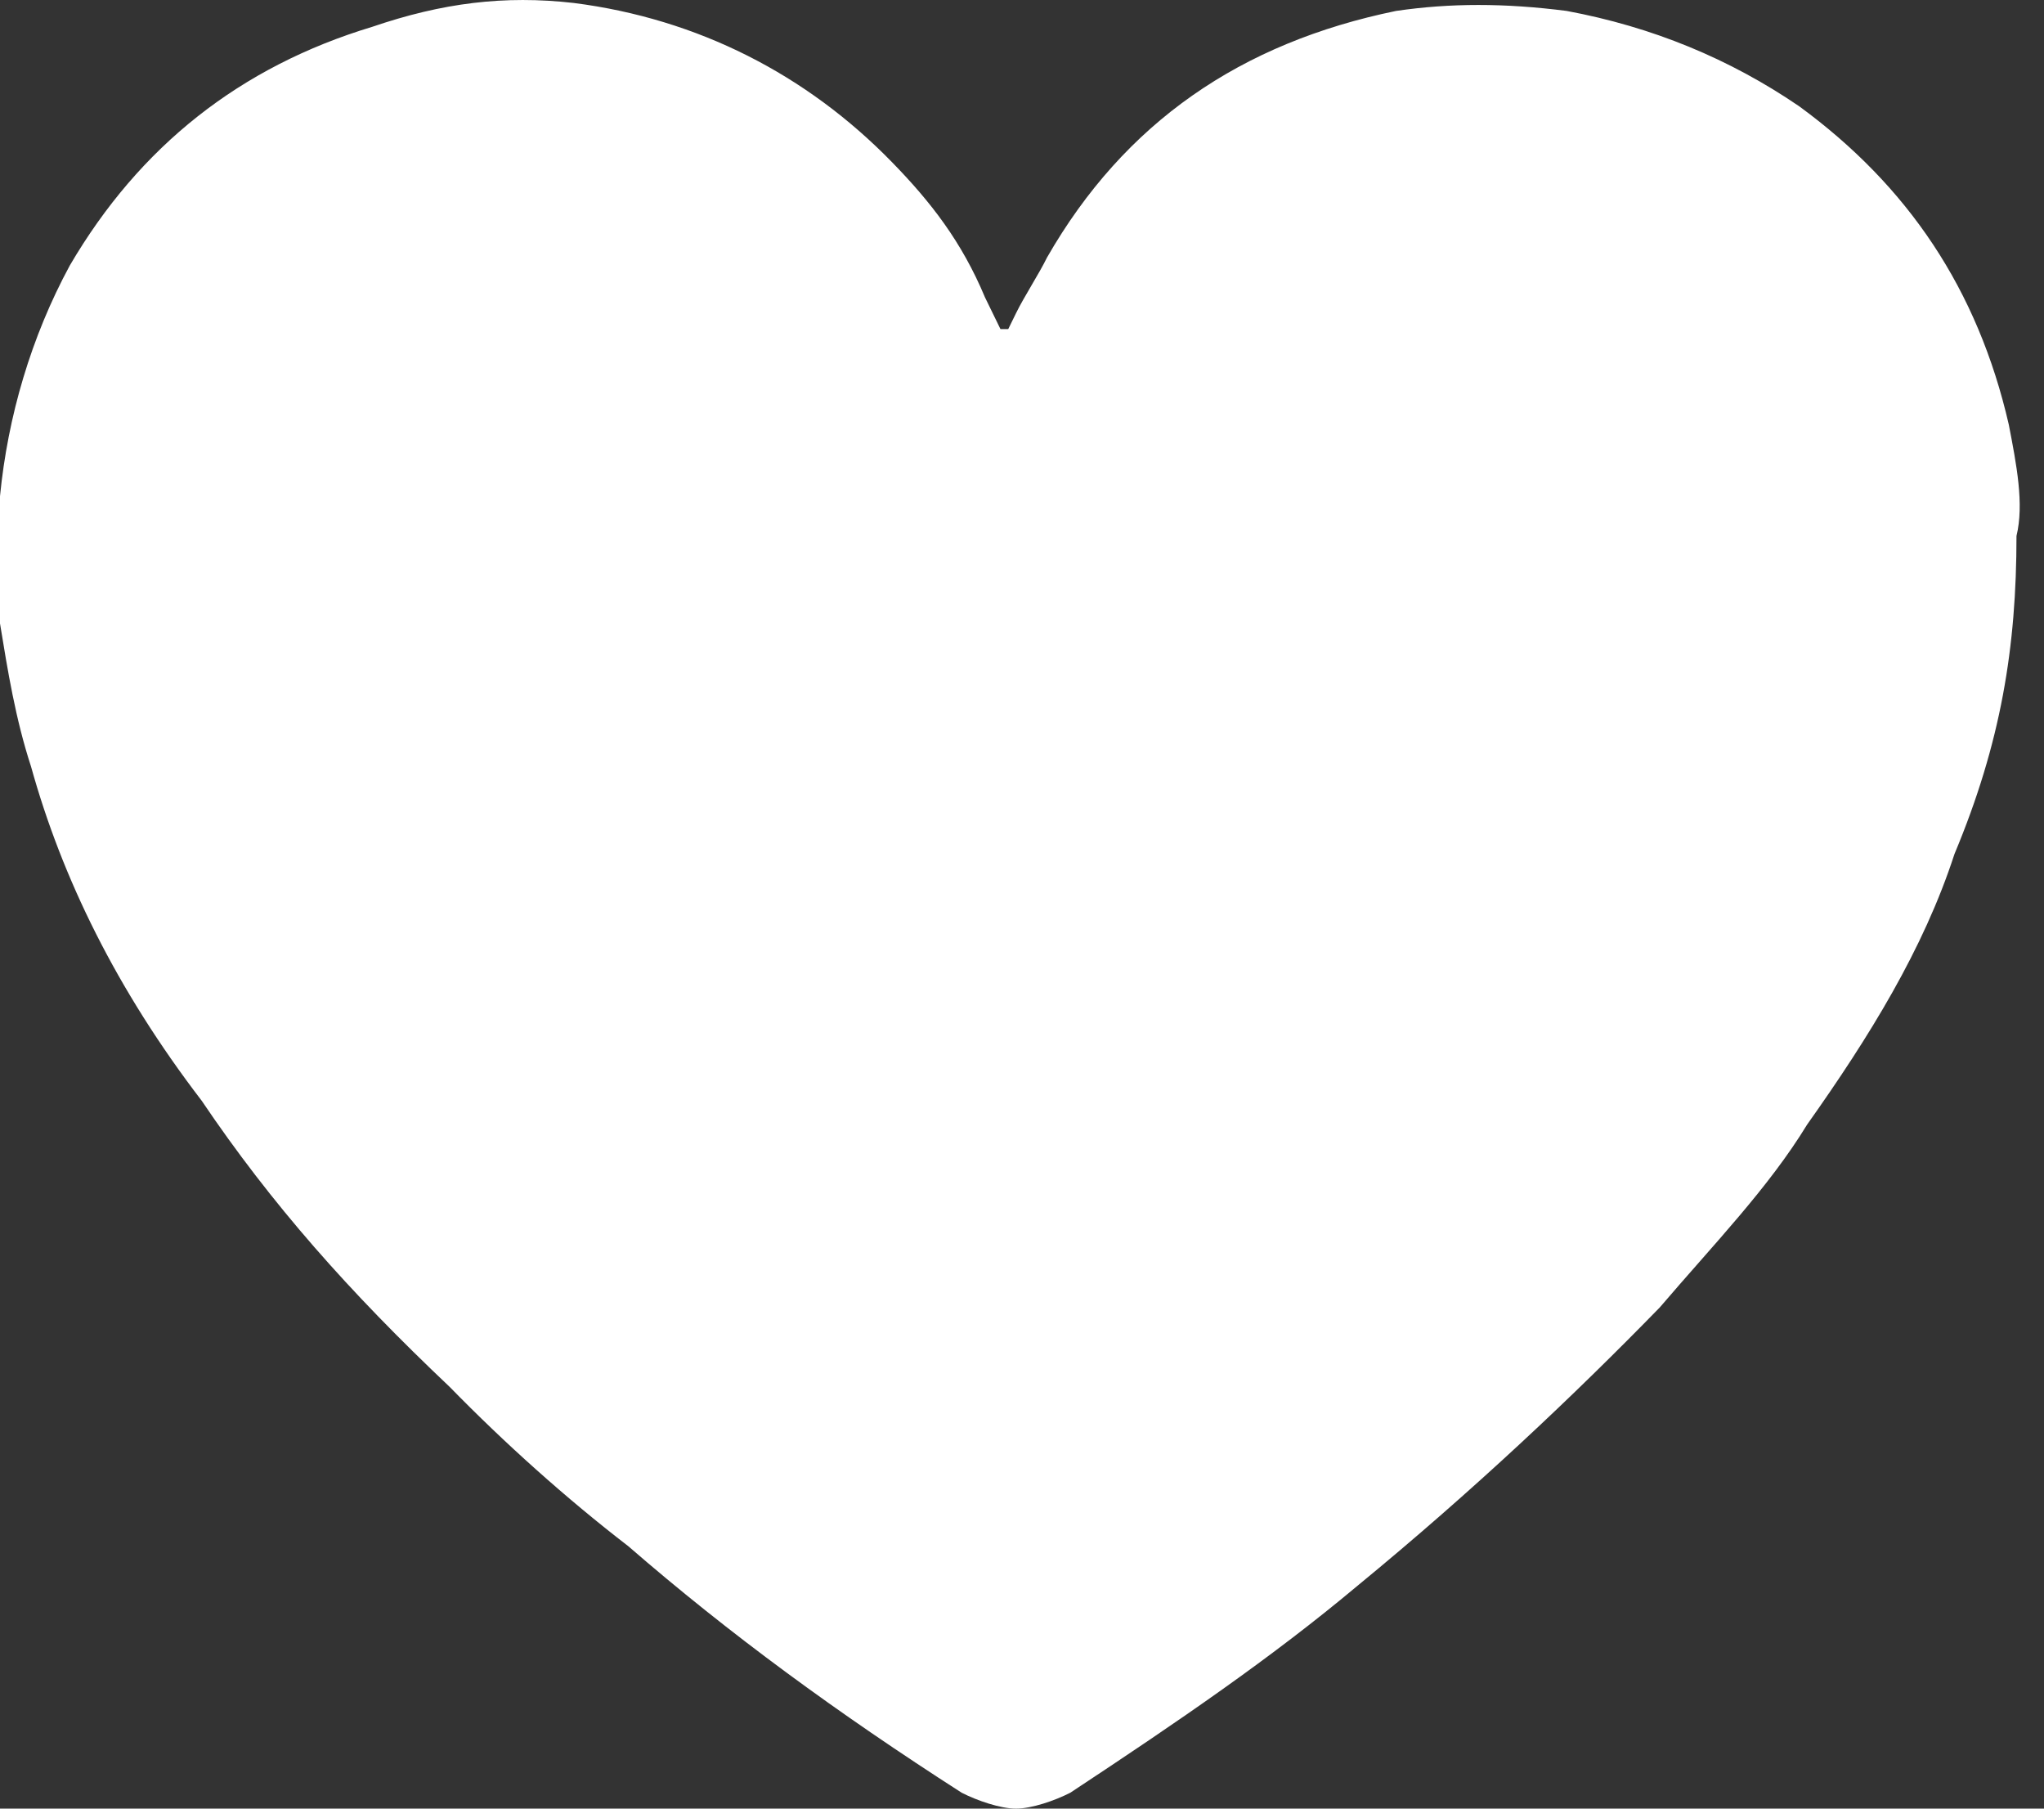 <svg width="26" height="23" viewBox="0 0 26 23" fill="none" xmlns="http://www.w3.org/2000/svg">
<rect x="0" y="0" width="26" height="23" fill="#333333" stroke="none"/>
<path d="M25.552 5.399C25.157 3.679 24.269 2.364 22.888 1.353C22 0.746 21.014 0.341 19.928 0.139C19.139 0.038 18.448 0.038 17.758 0.139C15.785 0.544 14.305 1.555 13.318 3.275C13.22 3.477 13.022 3.781 12.924 3.983L12.825 4.185H12.726L12.529 3.781C12.233 3.073 11.839 2.567 11.345 2.061C10.26 0.948 8.879 0.24 7.3 0.038C6.413 -0.063 5.623 0.038 4.735 0.341C3.058 0.847 1.776 1.859 0.888 3.376C0.395 4.286 0.099 5.298 0 6.31C0 6.815 0 7.422 0 7.928C0.099 8.535 0.197 9.142 0.395 9.749C0.789 11.165 1.48 12.581 2.565 13.997C3.453 15.312 4.439 16.425 5.722 17.639C6.413 18.347 7.202 19.055 7.991 19.662C9.274 20.775 10.655 21.786 12.233 22.798C12.431 22.899 12.726 23 12.924 23C13.121 23 13.417 22.899 13.614 22.798C14.995 21.887 16.179 21.078 17.265 20.168C18.744 18.954 20.027 17.74 21.112 16.627C21.803 15.818 22.493 15.11 22.987 14.301C23.776 13.188 24.466 12.075 24.861 10.861C25.453 9.445 25.65 8.231 25.65 6.815C25.749 6.411 25.65 5.905 25.552 5.399Z" fill="white"/>
</svg>
